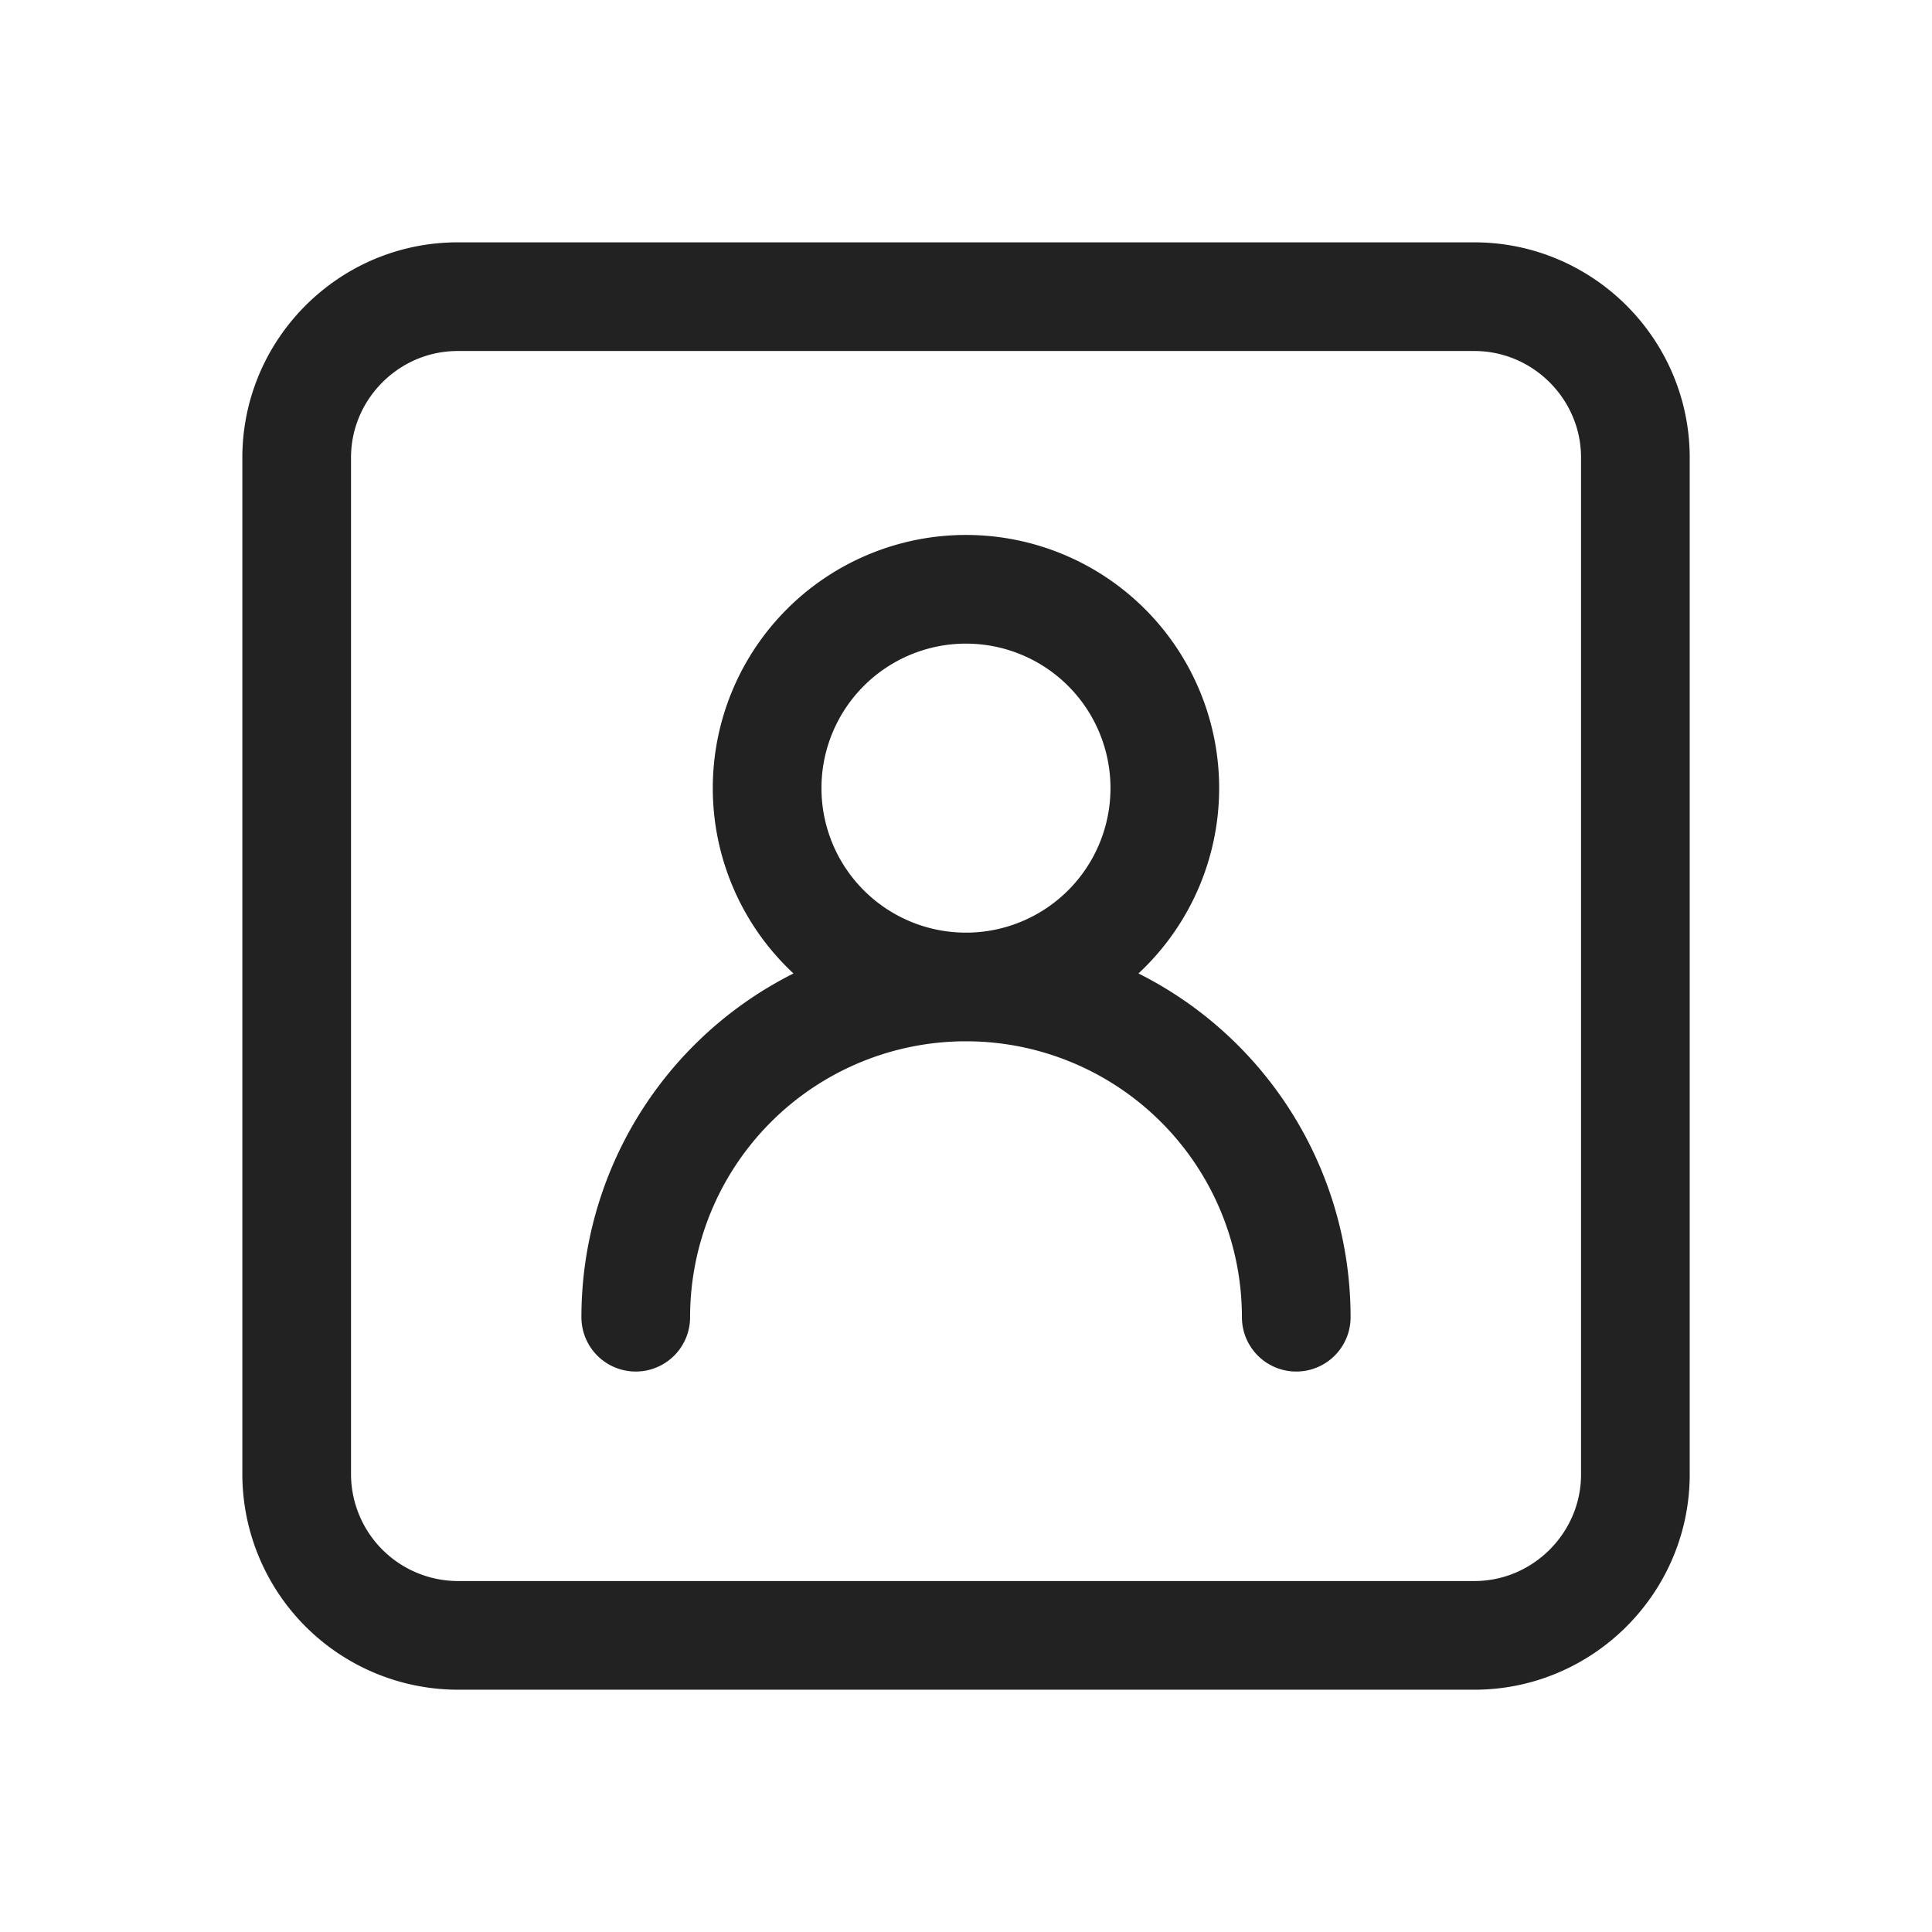 <svg xmlns="http://www.w3.org/2000/svg" width="32" height="32" viewBox="0 0 32 32">
    <g fill="none" fill-rule="evenodd" stroke="#222" stroke-linecap="round" stroke-linejoin="round" stroke-width="1.8">
        <path d="M19.293 13.054a3.293 3.293 0 1 1-6.587 0 3.293 3.293 0 0 1 6.587 0zM10.53 21.817a5.47 5.47 0 1 1 10.94 0"/>
        <path d="M27.087 24.42c0 1.467-1.2 2.667-2.667 2.667H7.58a2.674 2.674 0 0 1-2.666-2.667V7.58c0-1.467 1.199-2.666 2.666-2.666h16.84c1.467 0 2.667 1.199 2.667 2.666v16.84z"/>
    </g>
</svg>
